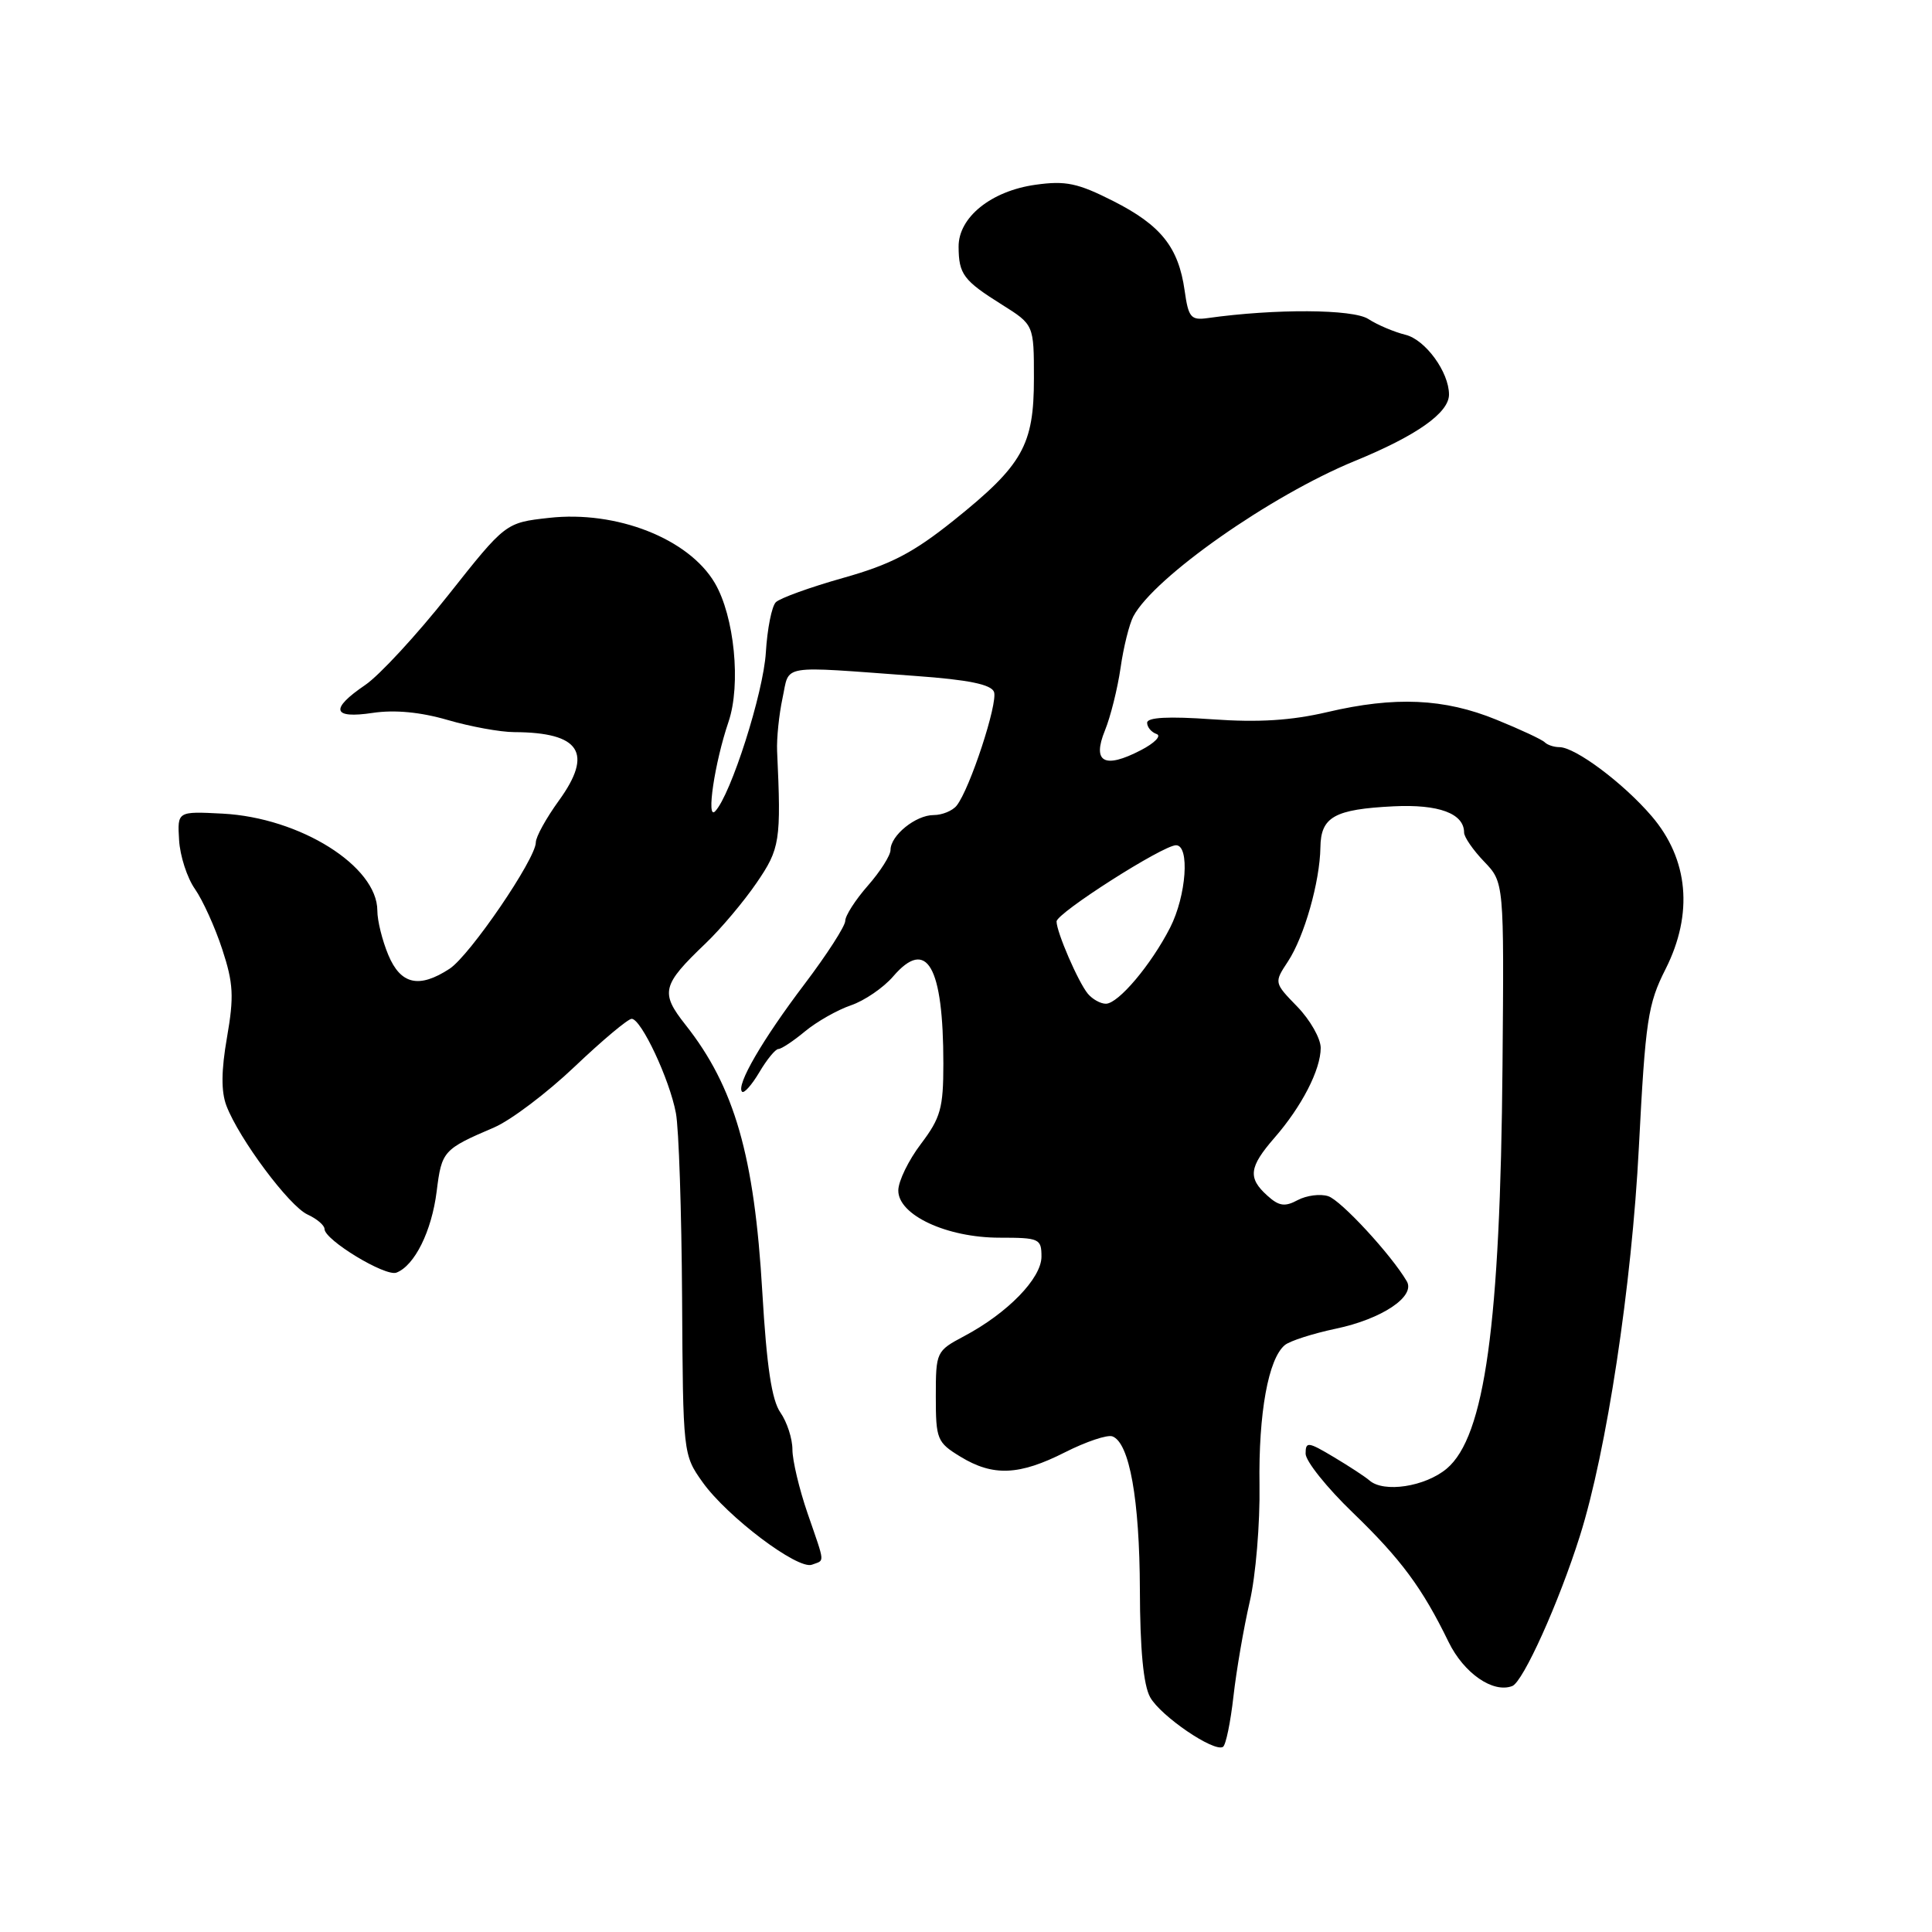 <?xml version="1.0" encoding="UTF-8" standalone="no"?>
<!DOCTYPE svg PUBLIC "-//W3C//DTD SVG 1.1//EN" "http://www.w3.org/Graphics/SVG/1.1/DTD/svg11.dtd" >
<svg xmlns="http://www.w3.org/2000/svg" xmlns:xlink="http://www.w3.org/1999/xlink" version="1.1" viewBox="0 0 256 256">
 <g >
 <path fill="currentColor"
d=" M 163.44 224.77 C 163.83 221.32 164.80 215.69 165.59 212.26 C 166.39 208.83 166.97 201.86 166.89 196.76 C 166.75 187.26 168.06 180.01 170.26 178.22 C 170.94 177.67 173.97 176.70 177.00 176.06 C 183.11 174.78 187.58 171.79 186.41 169.78 C 184.36 166.27 177.67 159.03 175.99 158.50 C 174.94 158.16 173.12 158.40 171.95 159.02 C 170.25 159.94 169.46 159.82 167.92 158.42 C 165.32 156.08 165.50 154.65 168.86 150.78 C 172.49 146.62 175.00 141.74 175.00 138.85 C 175.00 137.61 173.61 135.16 171.91 133.40 C 168.81 130.21 168.81 130.21 170.66 127.40 C 172.83 124.10 174.89 116.83 174.96 112.29 C 175.01 108.24 176.81 107.23 184.67 106.84 C 190.65 106.55 194.00 107.79 194.00 110.32 C 194.00 110.91 195.19 112.64 196.65 114.16 C 199.30 116.92 199.30 116.92 199.09 141.21 C 198.80 175.51 196.74 190.36 191.70 194.60 C 188.84 197.00 183.35 197.84 181.45 196.16 C 180.93 195.70 178.81 194.31 176.75 193.08 C 173.32 191.03 173.00 190.99 173.00 192.62 C 173.00 193.60 175.81 197.12 179.25 200.43 C 185.64 206.60 188.45 210.39 191.95 217.58 C 193.97 221.71 197.83 224.39 200.38 223.41 C 201.82 222.86 206.57 212.33 209.35 203.50 C 212.88 192.32 216.22 170.34 217.16 152.00 C 218.03 135.15 218.35 133.04 220.70 128.40 C 224.40 121.06 223.74 113.85 218.85 108.14 C 215.10 103.76 208.73 99.00 206.62 99.00 C 205.91 99.00 205.04 98.71 204.69 98.36 C 204.34 98.00 201.45 96.65 198.27 95.36 C 191.37 92.54 184.83 92.25 175.86 94.36 C 171.11 95.47 166.78 95.75 160.61 95.31 C 154.81 94.90 152.00 95.05 152.00 95.77 C 152.00 96.35 152.56 97.02 153.25 97.26 C 153.94 97.49 153.00 98.46 151.16 99.41 C 146.33 101.92 144.69 101.01 146.41 96.79 C 147.15 94.98 148.08 91.25 148.48 88.50 C 148.87 85.75 149.64 82.67 150.18 81.66 C 152.96 76.47 168.39 65.65 179.50 61.09 C 187.71 57.73 192.00 54.70 192.00 52.28 C 192.00 49.30 188.87 45.01 186.23 44.36 C 184.73 43.99 182.51 43.05 181.31 42.27 C 179.28 40.95 168.96 40.89 160.01 42.15 C 157.80 42.46 157.47 42.07 156.97 38.50 C 156.16 32.76 153.83 29.84 147.51 26.64 C 142.81 24.26 141.21 23.92 137.22 24.48 C 131.33 25.30 126.99 28.80 127.02 32.70 C 127.04 36.34 127.66 37.17 132.75 40.36 C 137.00 43.03 137.00 43.03 137.00 50.14 C 137.00 59.00 135.52 61.62 126.38 68.95 C 121.01 73.25 118.04 74.80 111.71 76.58 C 107.35 77.81 103.34 79.26 102.80 79.80 C 102.26 80.34 101.67 83.32 101.48 86.44 C 101.16 91.81 96.83 105.36 94.76 107.50 C 93.55 108.76 94.69 101.06 96.53 95.65 C 98.21 90.70 97.31 81.65 94.71 77.24 C 91.25 71.37 81.69 67.62 72.75 68.62 C 66.99 69.26 66.99 69.26 59.40 78.85 C 55.22 84.13 50.27 89.49 48.40 90.76 C 43.68 93.97 44.03 95.27 49.40 94.46 C 52.29 94.03 55.70 94.35 59.31 95.40 C 62.33 96.28 66.31 97.01 68.15 97.01 C 76.88 97.05 78.64 99.76 74.05 106.09 C 72.37 108.41 71.00 110.89 71.00 111.62 C 71.00 113.80 62.27 126.59 59.58 128.36 C 55.53 131.01 53.09 130.46 51.45 126.53 C 50.65 124.62 50.00 121.99 50.00 120.67 C 50.00 114.77 39.76 108.35 29.50 107.81 C 23.50 107.50 23.50 107.50 23.73 111.31 C 23.85 113.41 24.80 116.34 25.84 117.81 C 26.87 119.29 28.50 122.88 29.45 125.79 C 30.93 130.29 31.02 132.05 30.08 137.45 C 29.31 141.86 29.29 144.63 30.00 146.51 C 31.68 150.91 38.32 159.82 40.75 160.93 C 41.99 161.50 43.00 162.36 43.00 162.85 C 43.00 164.30 51.06 169.19 52.53 168.63 C 54.94 167.70 57.20 163.14 57.86 157.87 C 58.53 152.50 58.71 152.29 65.50 149.38 C 67.70 148.43 72.49 144.81 76.15 141.33 C 79.81 137.85 83.21 135.00 83.70 135.00 C 84.96 135.00 88.73 143.03 89.56 147.49 C 89.95 149.52 90.31 160.54 90.38 171.96 C 90.50 192.63 90.51 192.76 93.09 196.39 C 96.36 200.98 105.72 208.04 107.59 207.33 C 109.31 206.67 109.38 207.41 107.00 200.50 C 105.90 197.30 105.00 193.51 105.00 192.07 C 105.00 190.62 104.28 188.42 103.41 187.17 C 102.26 185.53 101.59 181.08 101.01 171.20 C 99.96 153.15 97.33 144.01 90.83 135.79 C 87.46 131.52 87.70 130.54 93.50 125.00 C 95.51 123.08 98.55 119.47 100.24 117.00 C 103.36 112.45 103.52 111.44 102.97 99.50 C 102.90 97.85 103.22 94.70 103.69 92.50 C 104.67 87.96 103.01 88.23 121.34 89.57 C 128.31 90.07 131.33 90.69 131.71 91.68 C 132.26 93.13 128.51 104.56 126.76 106.75 C 126.21 107.44 124.83 108.00 123.71 108.00 C 121.34 108.00 118.00 110.70 118.00 112.62 C 118.00 113.34 116.65 115.47 115.00 117.35 C 113.35 119.23 112.00 121.33 112.00 122.02 C 112.00 122.71 109.57 126.48 106.61 130.39 C 101.03 137.75 97.50 143.83 98.33 144.66 C 98.59 144.92 99.62 143.76 100.62 142.07 C 101.62 140.38 102.75 139.00 103.14 139.00 C 103.53 139.00 105.12 137.95 106.67 136.66 C 108.23 135.37 110.96 133.82 112.75 133.21 C 114.54 132.60 117.06 130.88 118.35 129.38 C 122.81 124.19 125.00 127.99 125.00 140.95 C 125.00 146.83 124.64 148.12 122.03 151.57 C 120.39 153.73 119.04 156.50 119.03 157.73 C 118.99 160.99 125.43 164.00 132.46 164.00 C 137.71 164.00 138.00 164.13 138.00 166.51 C 138.00 169.38 133.52 173.99 127.75 177.05 C 124.06 179.01 124.00 179.13 124.00 185.04 C 124.00 190.72 124.17 191.13 127.25 193.01 C 131.59 195.66 135.05 195.51 141.13 192.43 C 143.92 191.02 146.75 190.07 147.41 190.33 C 149.66 191.19 151.00 198.68 151.04 210.62 C 151.06 218.55 151.51 223.29 152.40 224.89 C 153.78 227.38 160.86 232.21 162.05 231.47 C 162.43 231.24 163.05 228.22 163.44 224.77 Z  M 144.14 131.67 C 142.87 130.13 140.00 123.51 140.00 122.10 C 140.00 120.99 154.09 112.00 155.83 112.00 C 157.68 112.00 157.20 118.68 155.05 122.91 C 152.53 127.84 148.18 133.00 146.53 133.00 C 145.82 133.00 144.75 132.40 144.14 131.67 Z "/>
</g>
</svg>